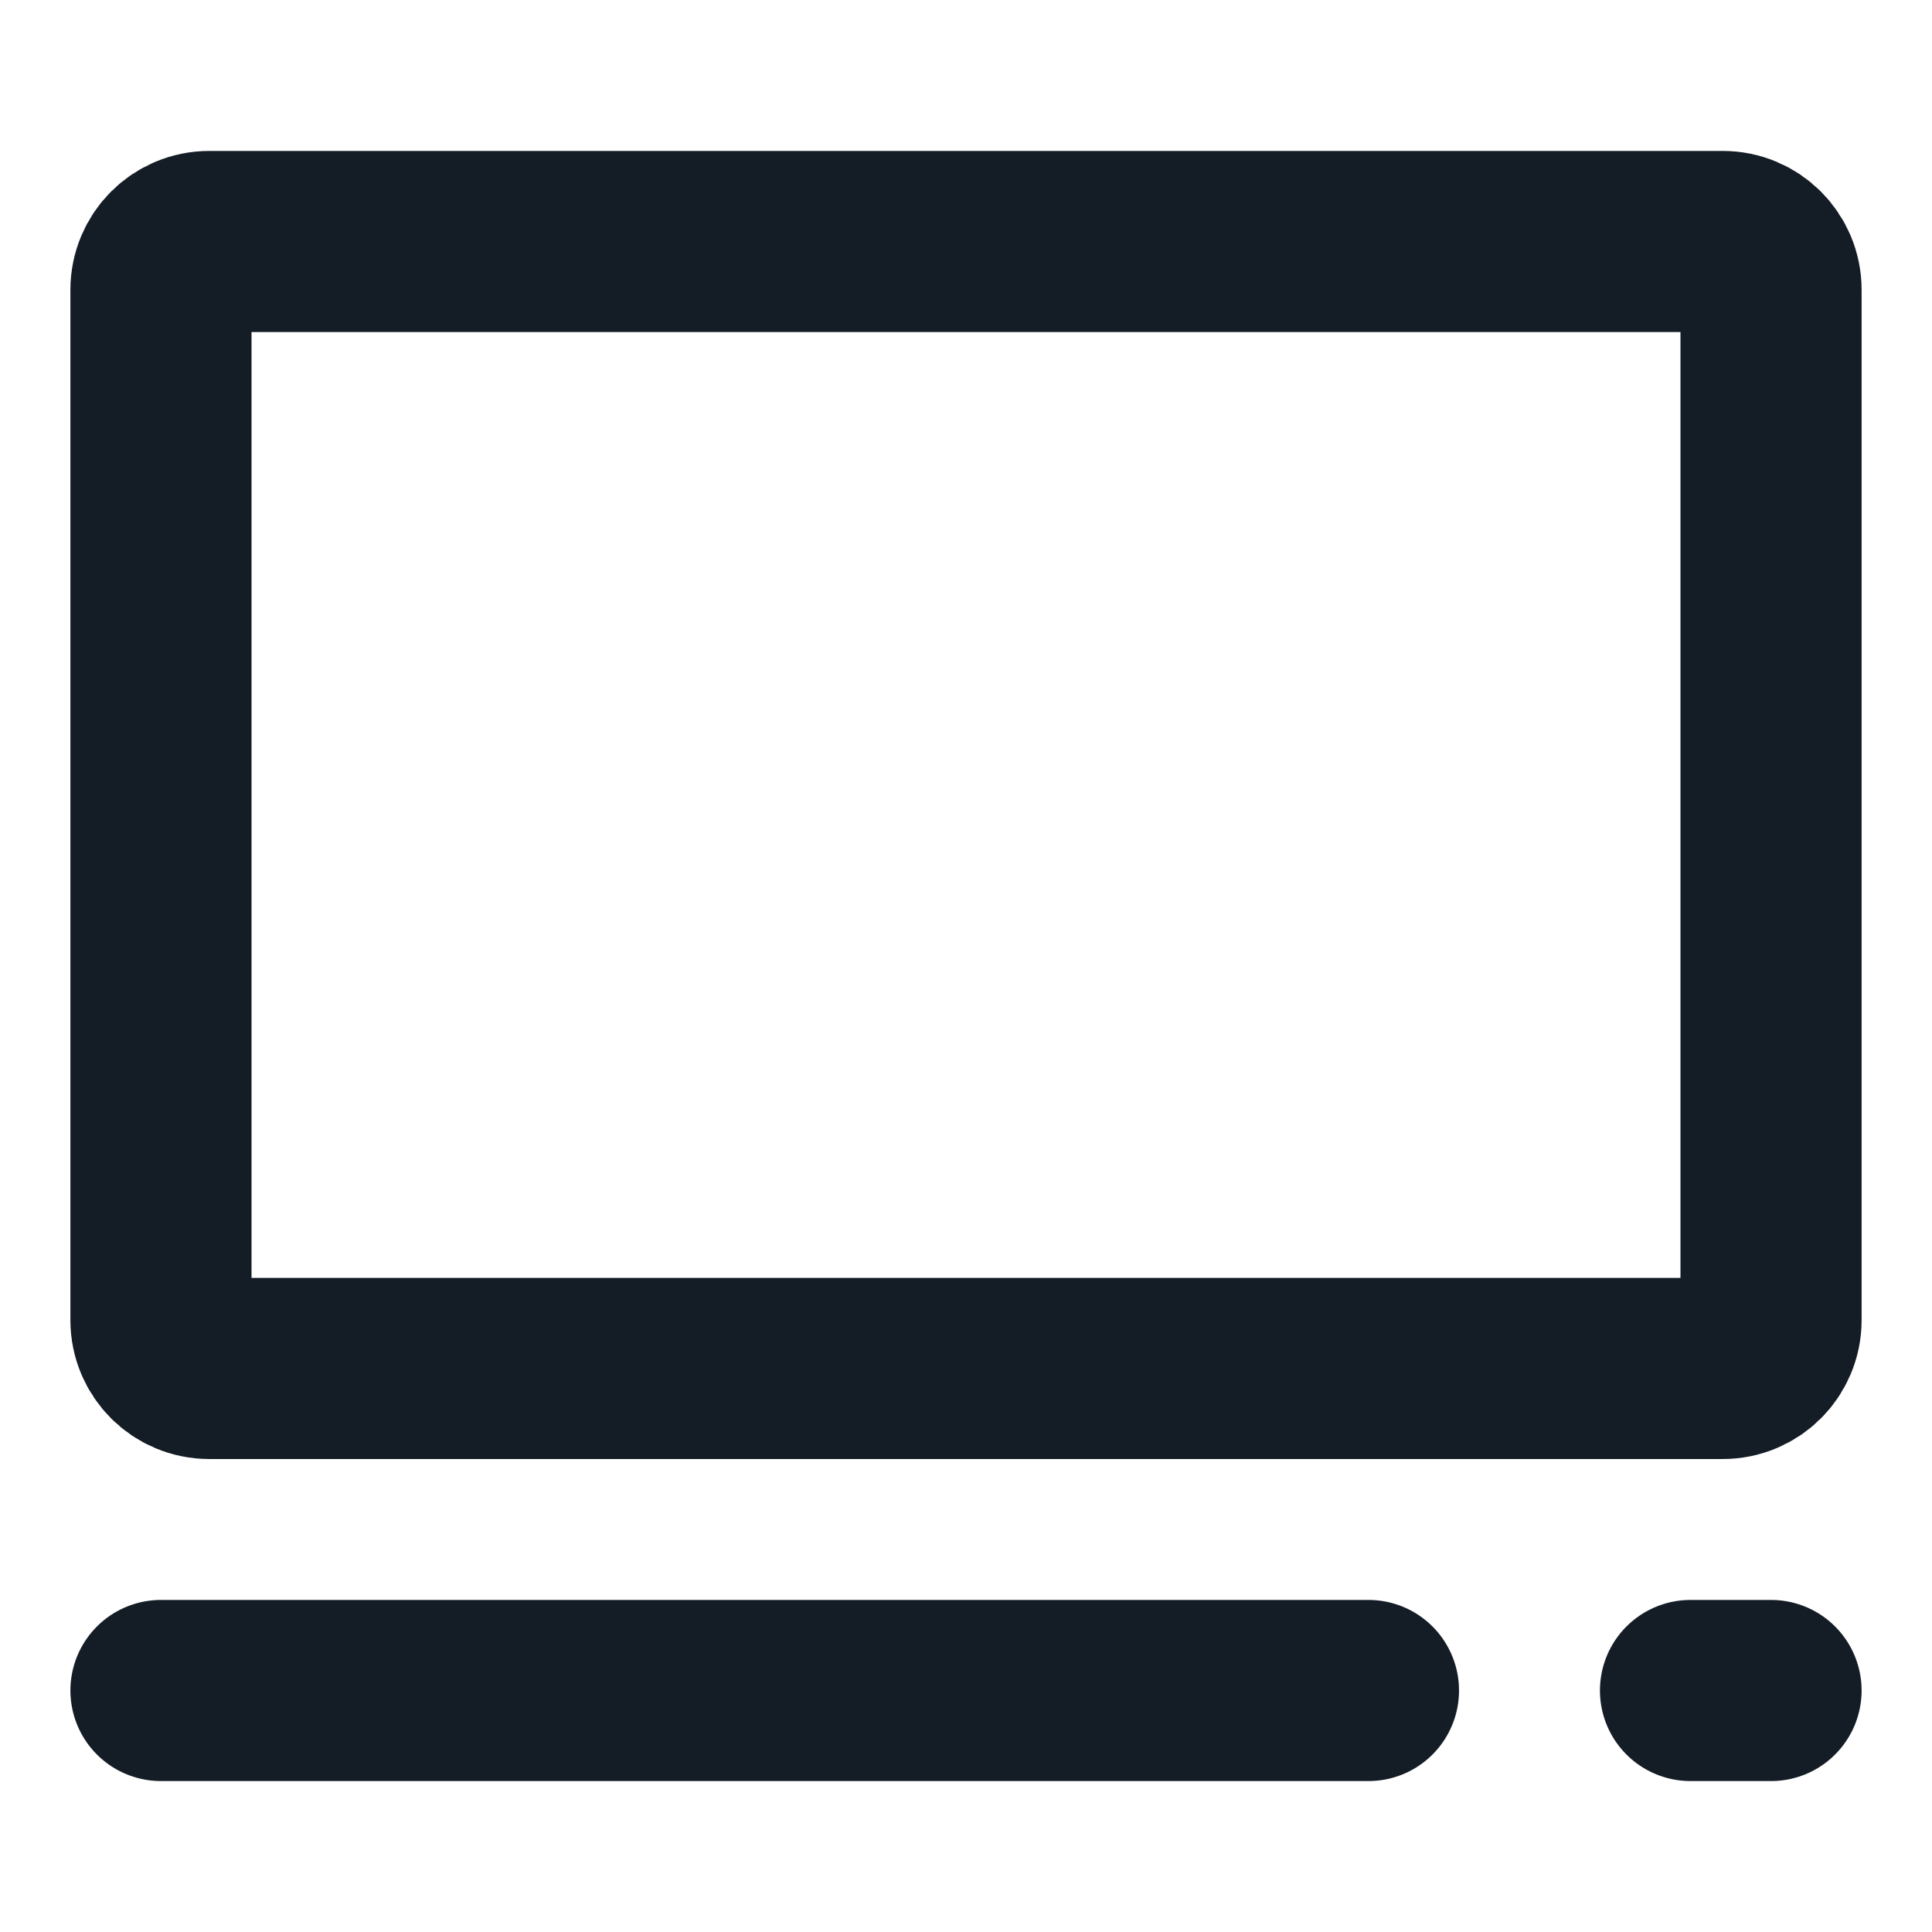 <svg width="16" height="16" viewBox="0 0 16 16" fill="none" xmlns="http://www.w3.org/2000/svg">
<path d="M1.333 14L11.333 14M14 14H14.667M1.333 2.4V10.933C1.333 11.154 1.512 11.333 1.733 11.333H14.267C14.488 11.333 14.667 11.154 14.667 10.933V2.4C14.667 2.179 14.488 2 14.267 2H1.733C1.512 2 1.333 2.179 1.333 2.4Z" stroke="#141C25" stroke-width="1.5" stroke-linecap="round"/>
</svg>
